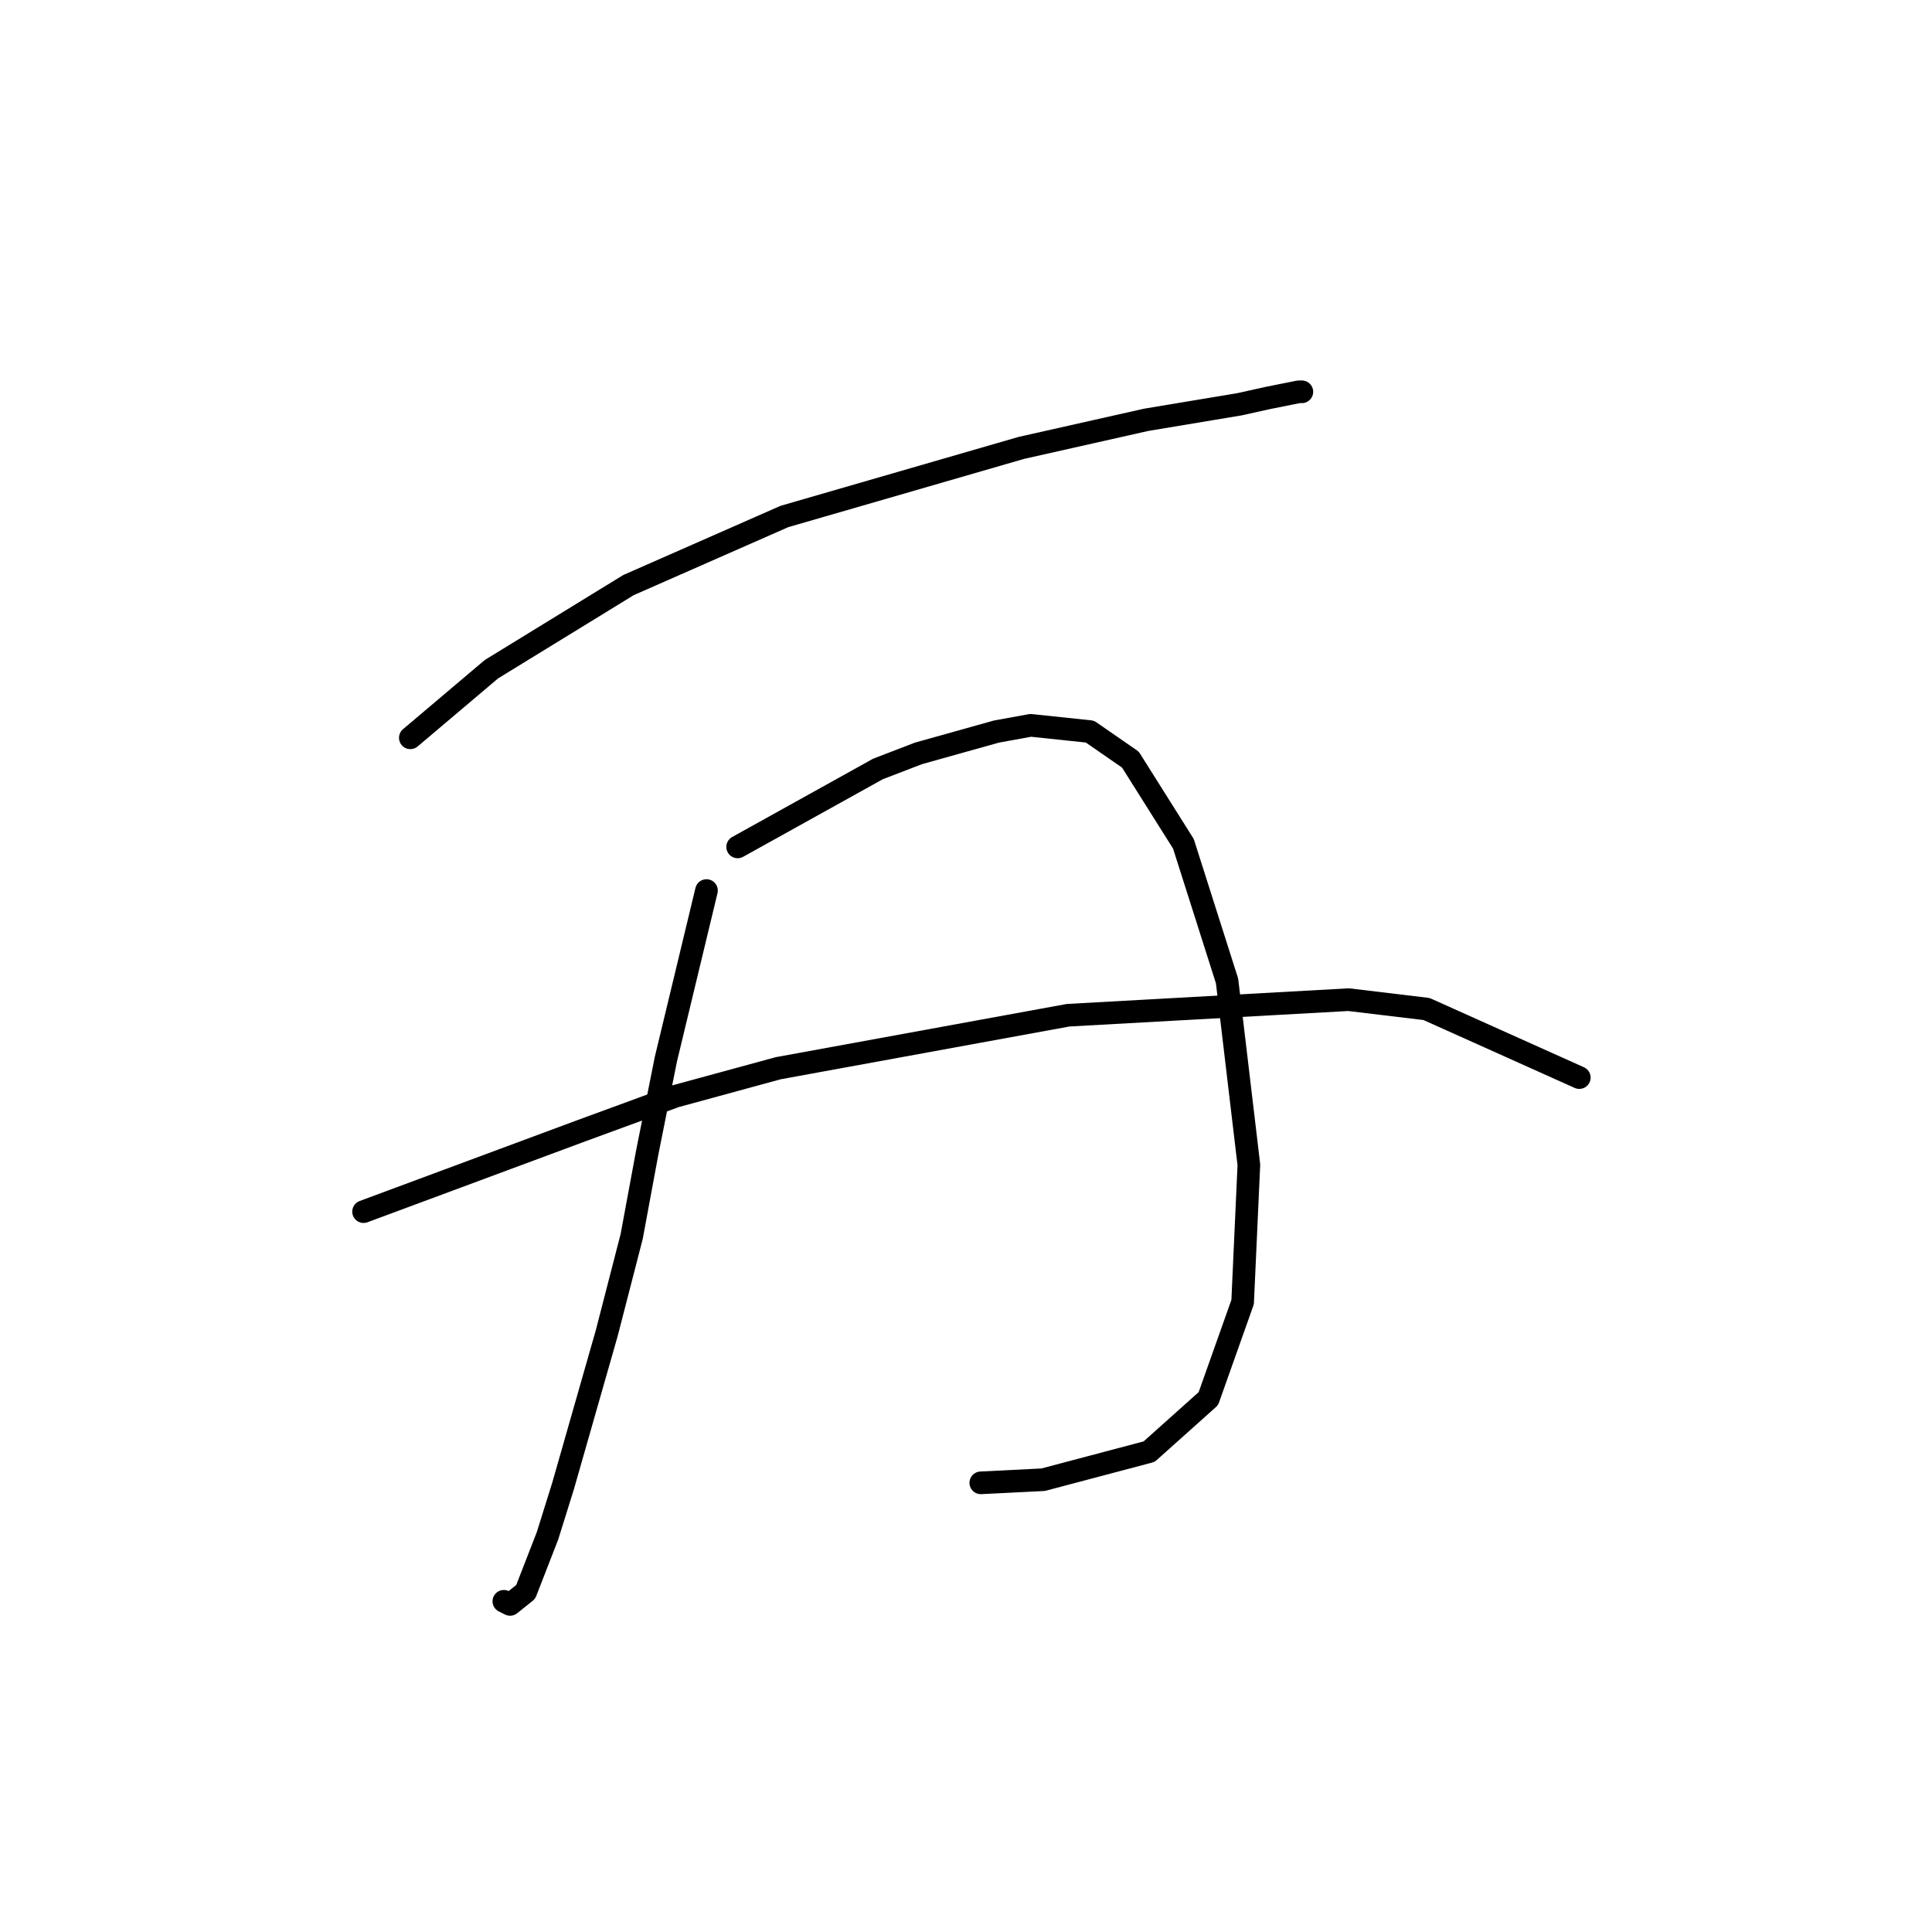<?xml version="1.0" standalone="no"?>
    <svg width="256" height="256" xmlns="http://www.w3.org/2000/svg" version="1.1">
    <polyline stroke="black" stroke-width="3" stroke-linecap="round" fill="transparent" stroke-linejoin="round" points="54.372 97.764 65.111 88.677 83.285 77.524 103.938 68.437 135.33 59.35 151.852 55.633 164.243 53.567 167.961 52.741 172.091 51.915 172.504 51.915 172.504 51.915 " />
        <polyline stroke="black" stroke-width="3" stroke-linecap="round" fill="transparent" stroke-linejoin="round" points="93.612 118.003 88.242 140.308 85.764 152.699 83.698 163.852 80.394 176.656 74.611 196.896 72.546 203.505 69.655 210.939 67.589 212.592 66.763 212.179 66.763 212.179 " />
        <polyline stroke="black" stroke-width="3" stroke-linecap="round" fill="transparent" stroke-linejoin="round" points="97.742 112.22 116.329 101.894 121.699 99.829 132.025 96.938 136.569 96.111 144.417 96.938 149.786 100.655 156.808 111.807 162.591 129.982 165.482 154.352 164.656 172.526 160.113 185.33 152.265 192.352 138.221 196.07 129.96 196.483 129.96 196.483 " />
        <polyline stroke="black" stroke-width="3" stroke-linecap="round" fill="transparent" stroke-linejoin="round" points="48.176 160.547 77.09 149.808 89.481 145.264 103.112 141.547 141.525 134.525 178.7 132.46 189.026 133.699 209.266 142.786 209.266 142.786 " />
        </svg>